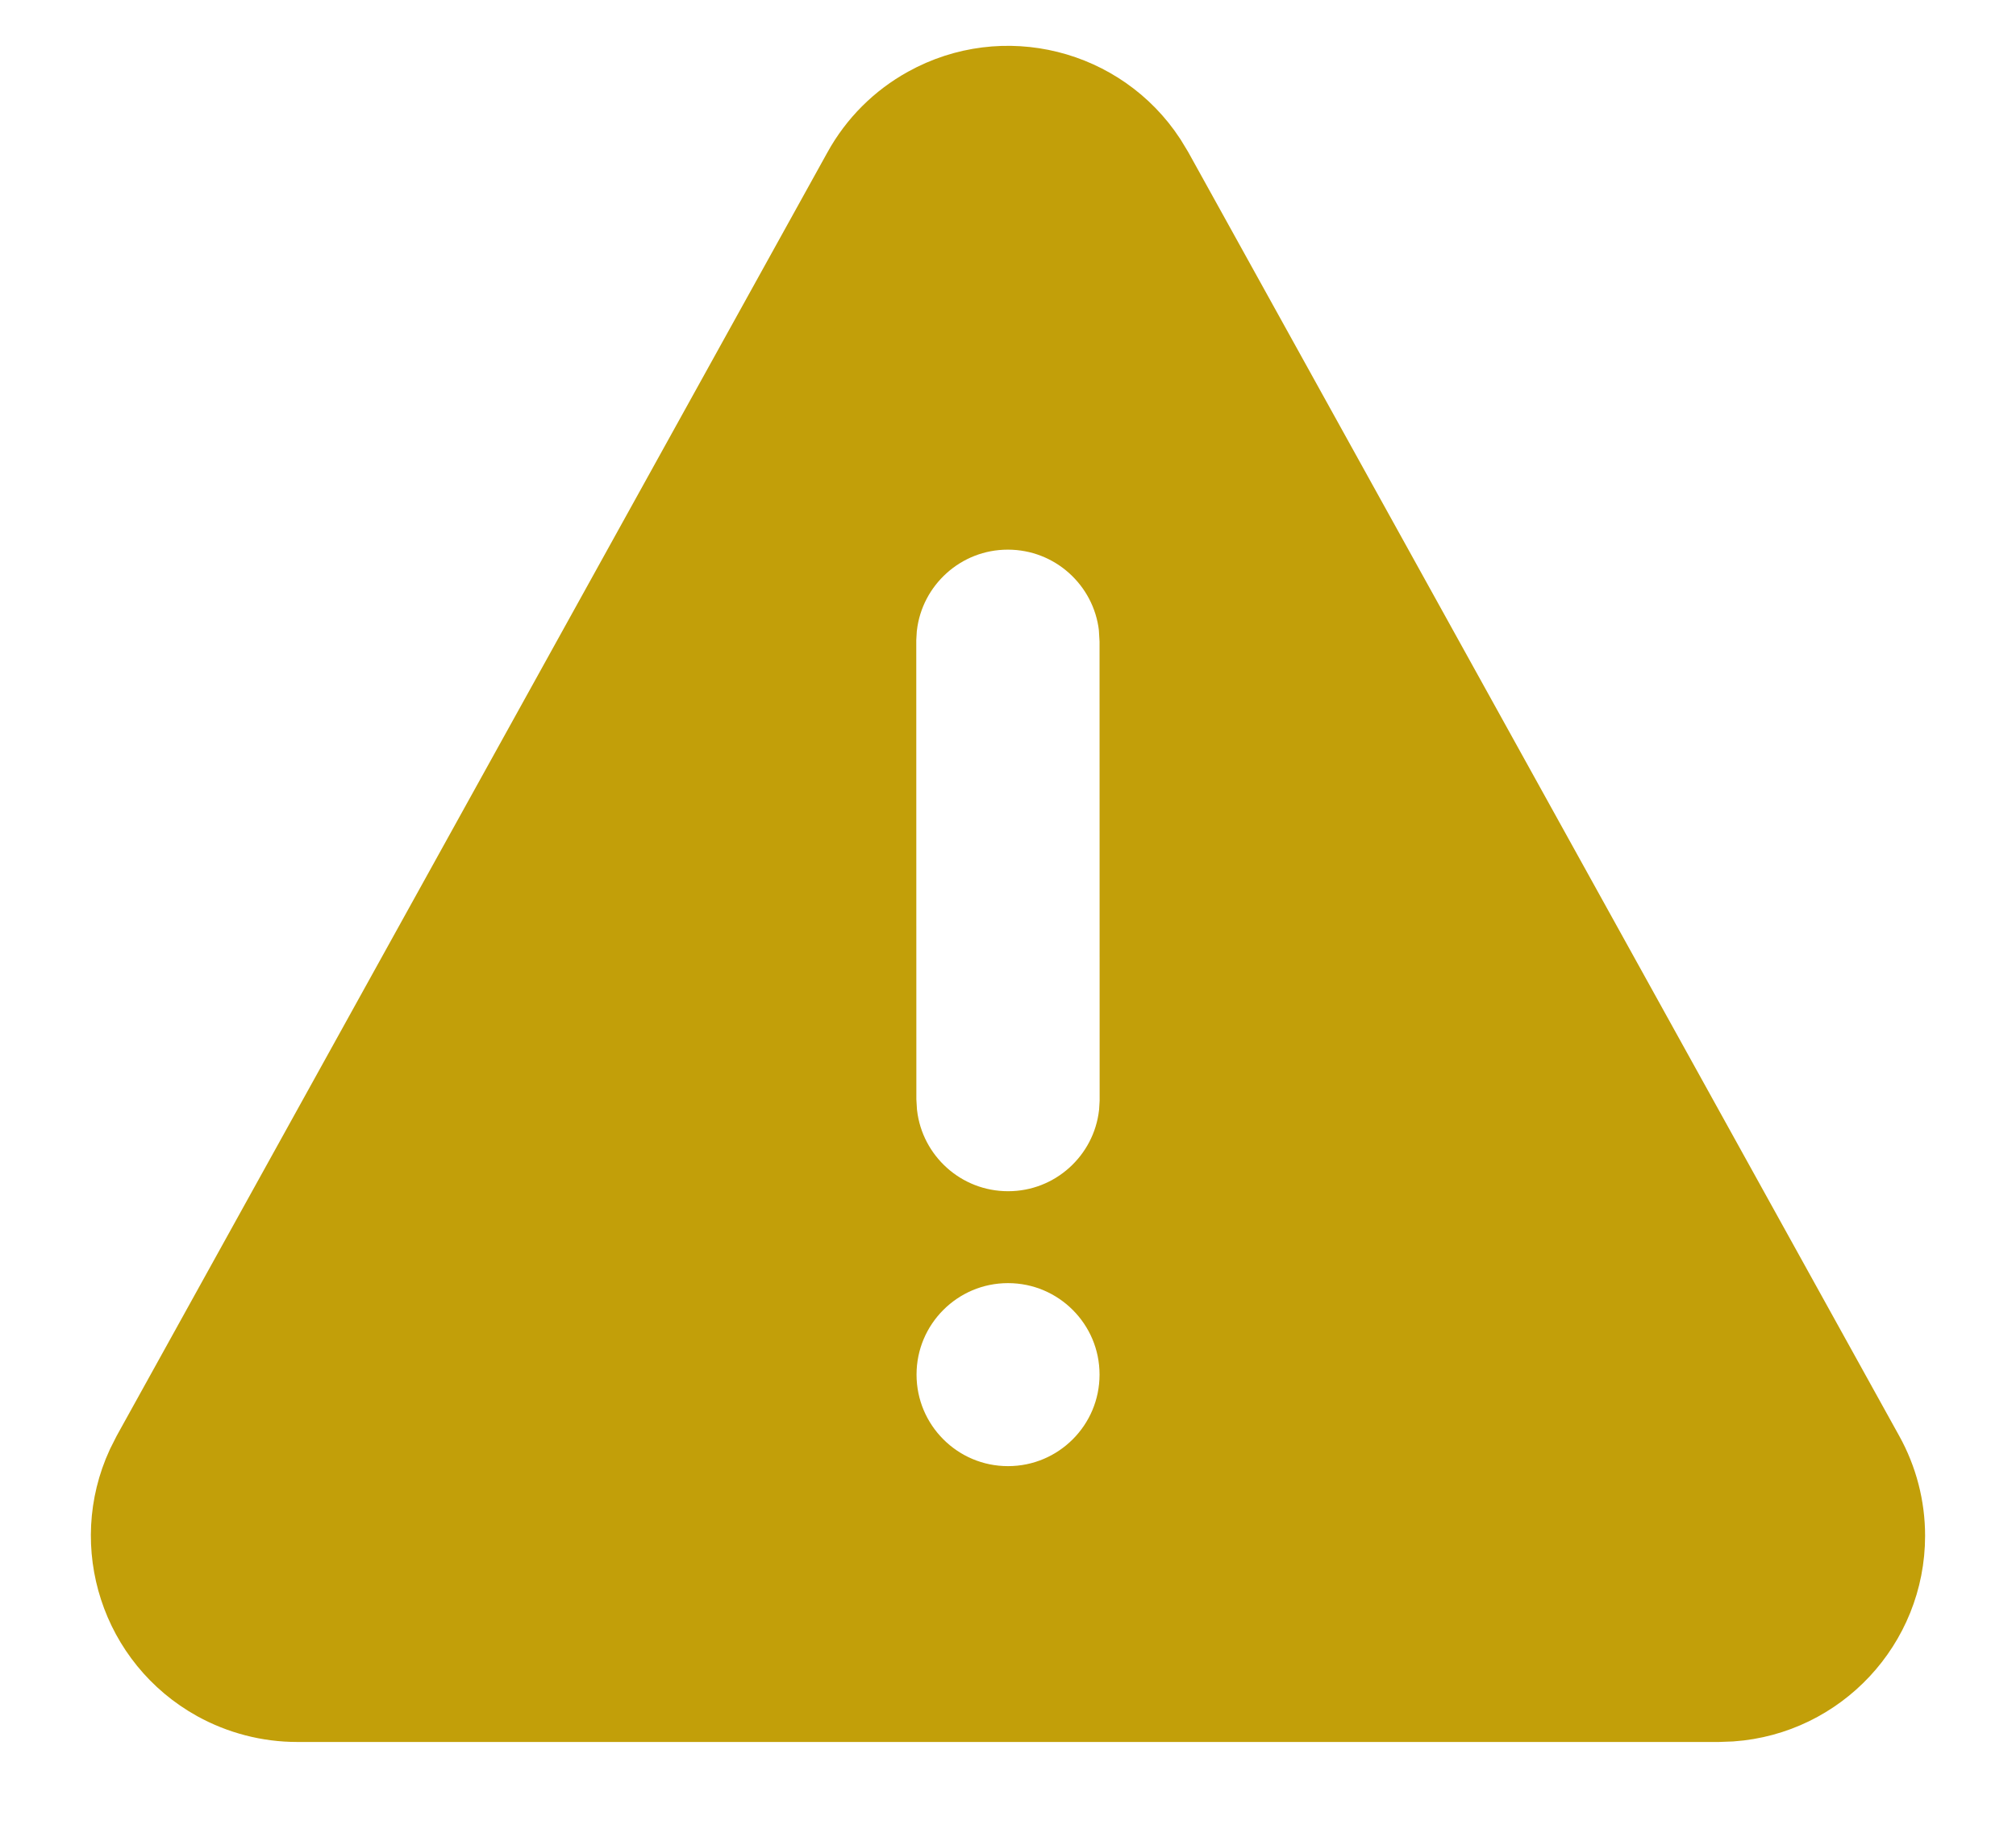 <svg width="22" height="20" viewBox="0 0 22 20" fill="none" xmlns="http://www.w3.org/2000/svg">
<path d="M9.509 6.824L9.507 6.839L9.506 6.853L9.499 6.97L9.499 6.984L9.499 6.999L9.5 11.999L9.5 12.014L9.501 12.028L9.508 12.145L9.509 12.159L9.511 12.174C9.598 12.92 10.231 13.499 11.001 13.499C11.771 13.499 12.404 12.919 12.49 12.173L12.492 12.158L12.493 12.144L12.5 12.027L12.5 12.013L12.5 11.998L12.499 6.998L12.499 6.983L12.498 6.969L12.491 6.852L12.49 6.838L12.489 6.823C12.402 6.077 11.768 5.498 10.998 5.498C10.229 5.498 9.595 6.078 9.509 6.824ZM10.151 1.22C10.957 0.773 11.963 1.03 12.46 1.788L12.534 1.91L20.288 15.911C20.432 16.17 20.508 16.462 20.508 16.759C20.508 17.682 19.792 18.439 18.886 18.504L18.749 18.509H3.242C2.945 18.509 2.654 18.433 2.394 18.29C1.588 17.843 1.272 16.854 1.651 16.03L1.715 15.903L9.468 1.903C9.627 1.615 9.863 1.379 10.151 1.22ZM11 13.502C10.173 13.502 9.502 14.173 9.502 15C9.502 15.828 10.173 16.499 11 16.499C11.828 16.499 12.499 15.828 12.499 15C12.499 14.173 11.828 13.502 11 13.502Z" fill="#C29F09" stroke="#C29F09"/>
</svg>
